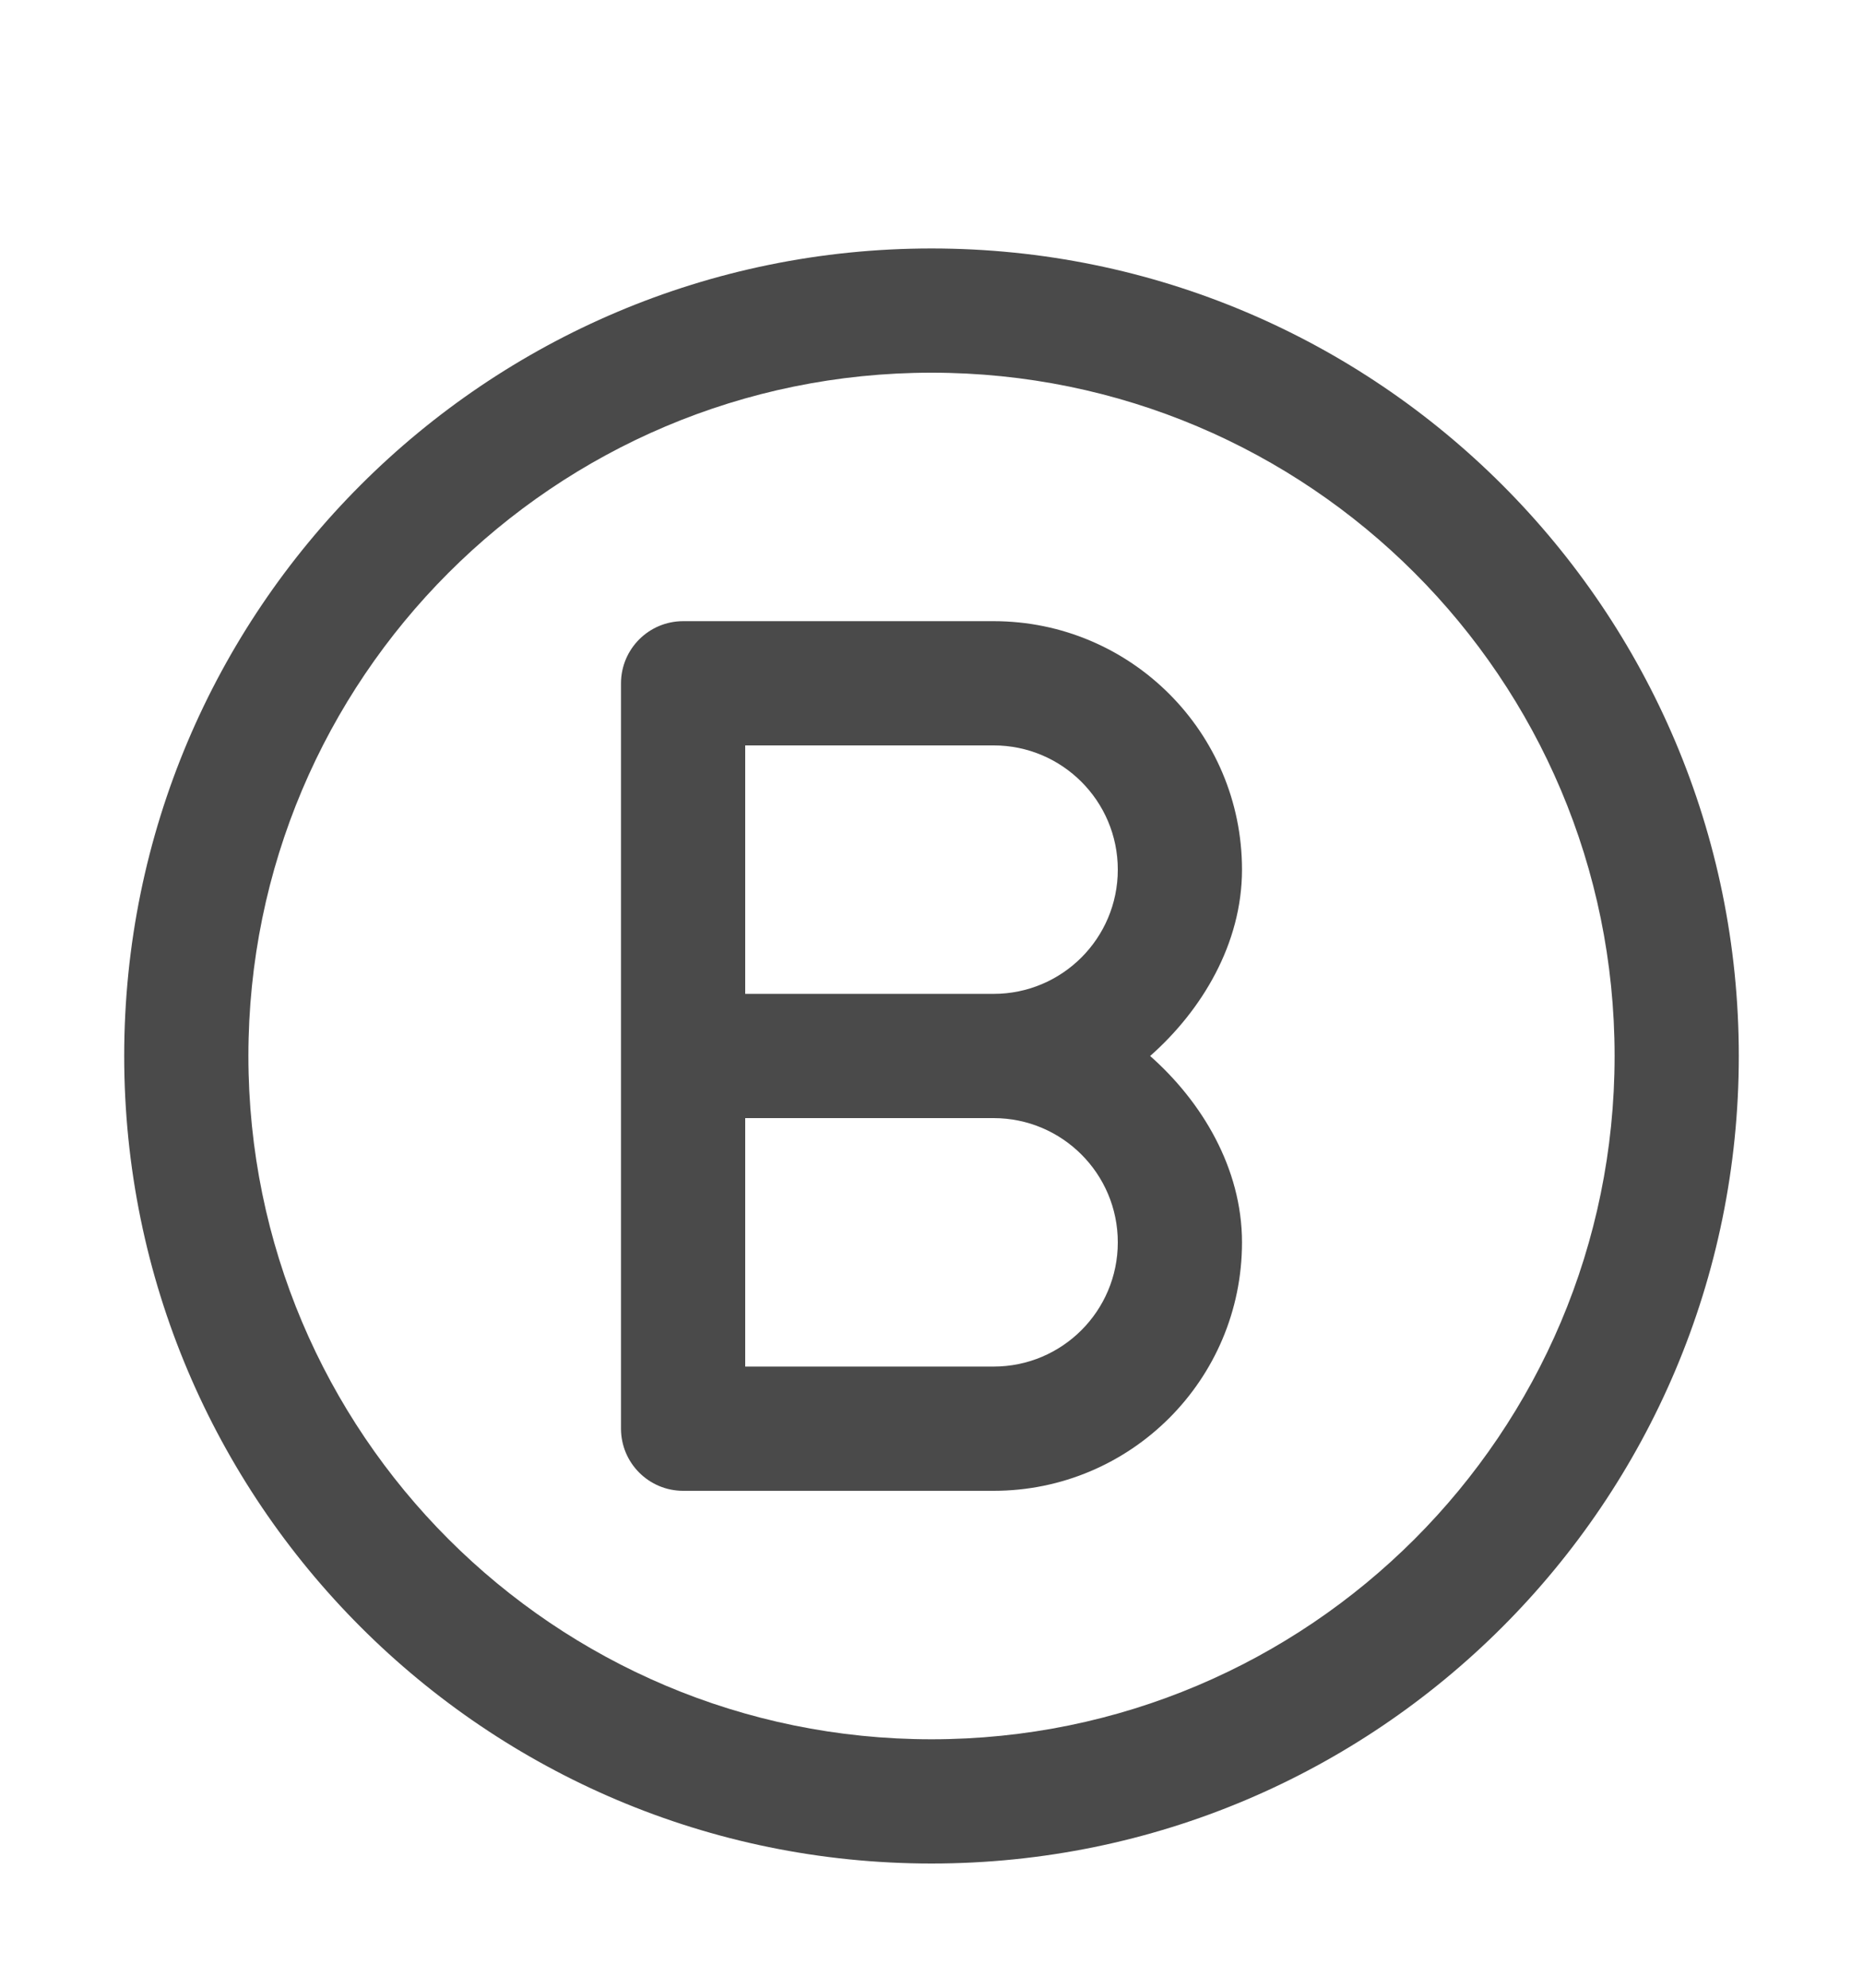 <svg width="240" height="256" viewBox="0 0 240 256" xmlns="http://www.w3.org/2000/svg"><title>button-b</title><path d="M120 240c57.438 0 104-46.562 104-104S177.438 32 120 32 16 78.562 16 136s46.562 104 104 104zm0-16c48.6 0 88-39.4 88-88s-39.4-88-88-88-88 39.4-88 88 39.4 88 88 88zm8-144c17.675 0 32 14.327 32 32 0 9.56-5.19 18.138-11.834 24C154.81 141.865 160 150.444 160 160c0 17.677-14.325 32-32 32H88.007c-4.422 0-8.007-3.584-8.007-8.01V88.01c0-4.424 3.588-8.01 8.007-8.01H128zm-32 64v32h32c8.837 0 16-7.162 16-16 0-8.837-7.166-16-16-16H96zm32-16c8.837 0 16-7.162 16-16 0-8.837-7.166-16-16-16H96v32h32z" fill="#4A4A4A" fill-rule="evenodd"/></svg>